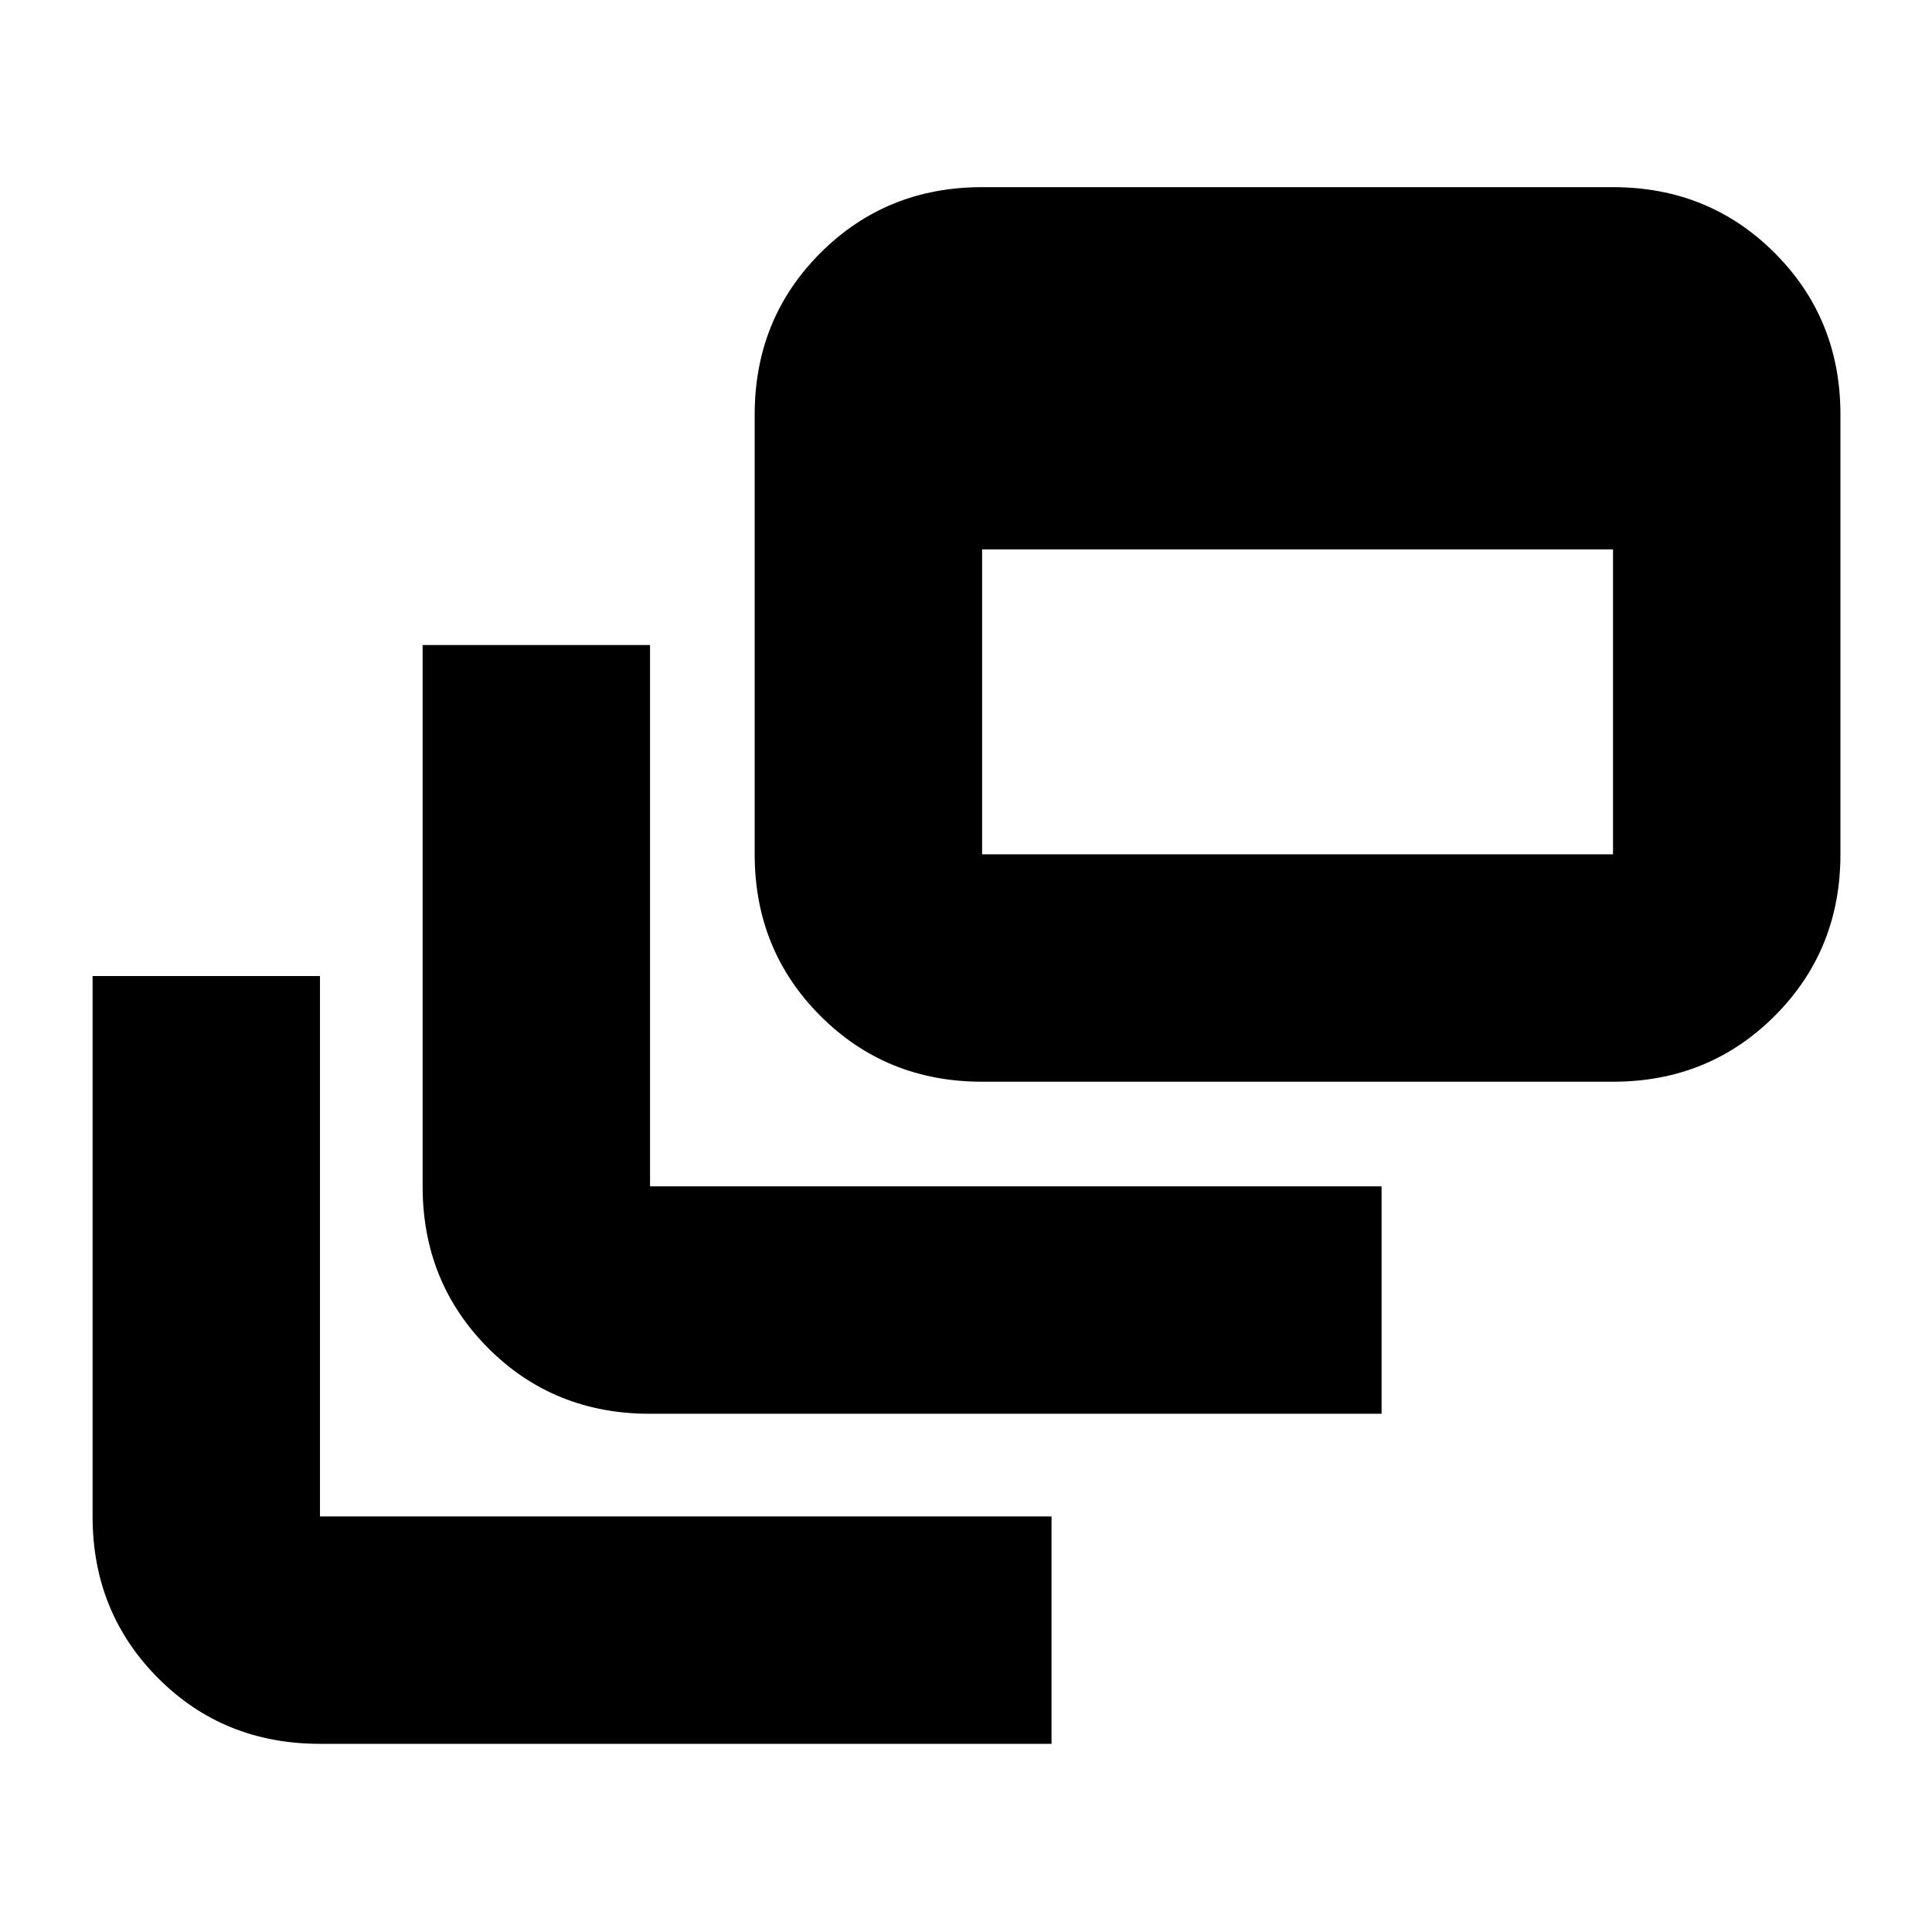 <svg xmlns="http://www.w3.org/2000/svg" height="20" viewBox="0 -960 960 960" width="20"><path d="M159-93.5q-47.94 0-80.47-32.68T46-206.5V-475h113v268.5h363.5v113H159Zm164-164q-47.94 0-80.47-32.68T210-370.5v-269h113v269h363.5v113H323Zm165-165q-47.64 0-80.32-32.68Q375-487.86 375-535.5V-754q0-47.64 32.68-80.32Q440.36-867 488-867h313.5q47.64 0 80.32 32.68Q914.5-801.64 914.5-754v218.5q0 47.64-32.68 80.32-32.68 32.68-80.32 32.68H488Zm0-113h313.5V-687H488v151.5Z"/></svg>